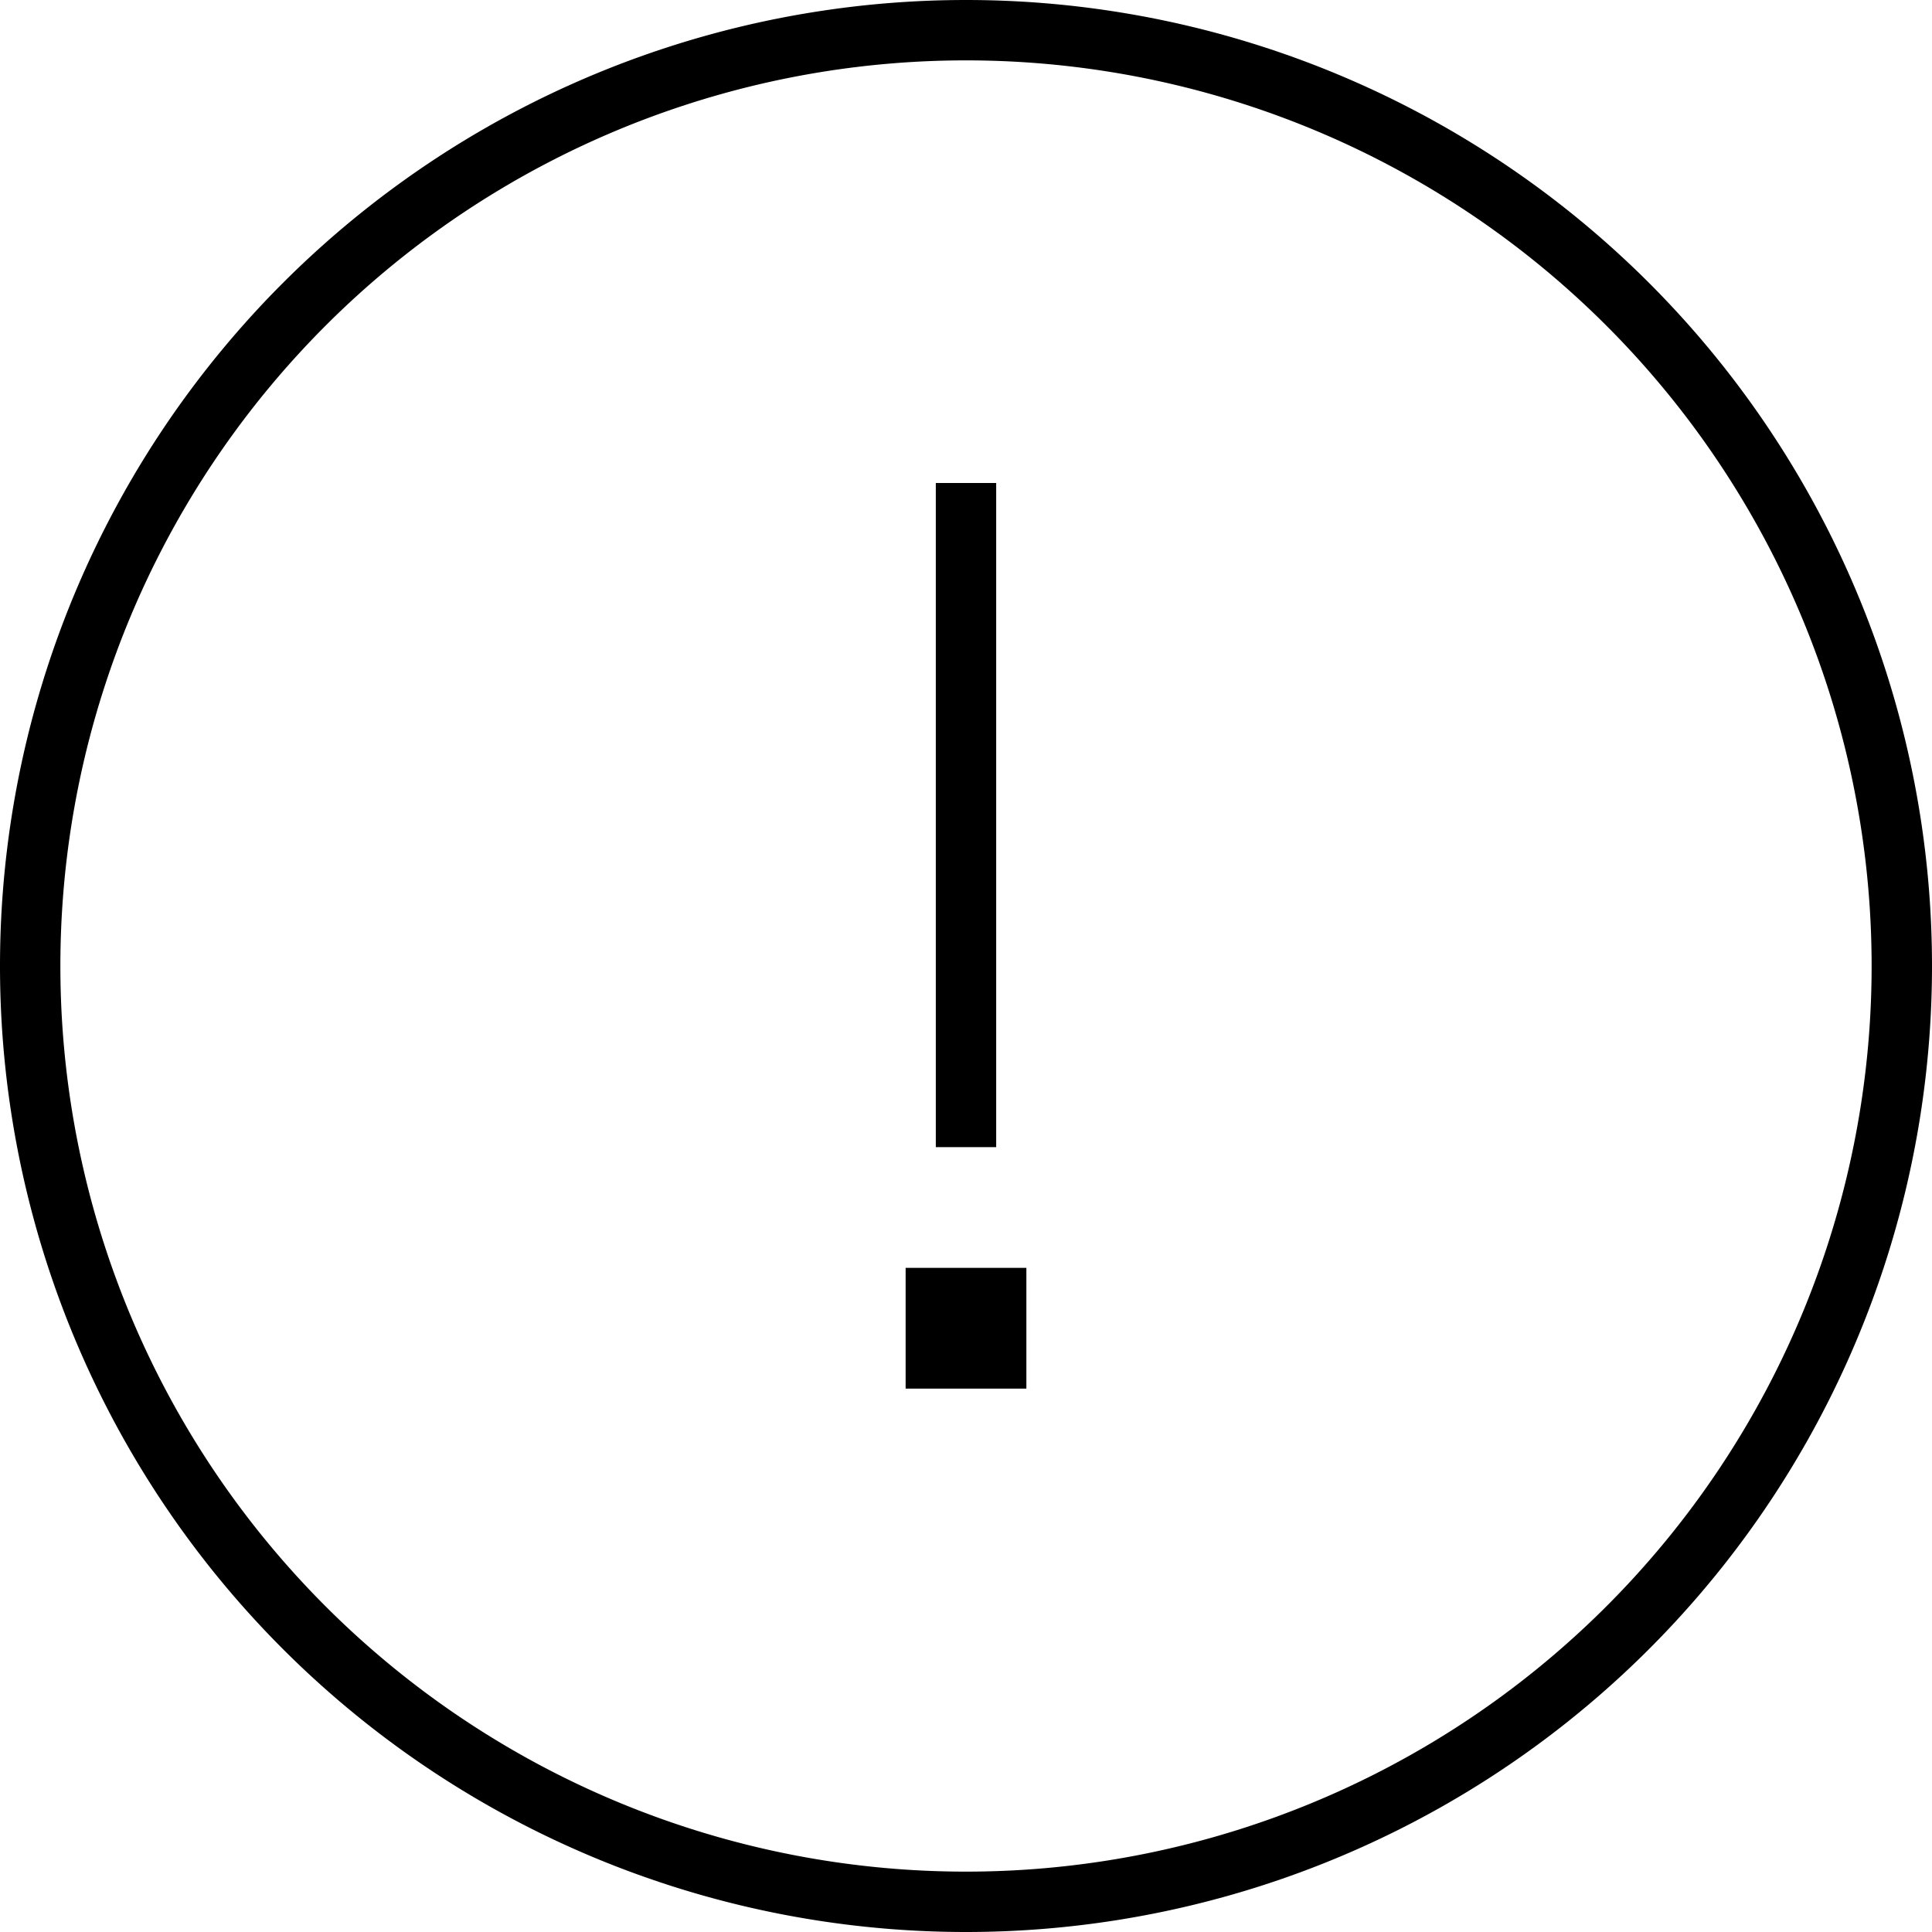 <svg xmlns="http://www.w3.org/2000/svg" width="24" height="24" viewBox="0 0 512 512"><path d="M256 16a240 240 0 1 1 0 480 240 240 0 1 1 0-480zm0 496A256 256 0 1 0 256 0a256 256 0 1 0 0 512zm8-384l-16 0 0 8 0 160 0 8 16 0 0-8 0-160 0-8zM240 368l32 0 0-32-32 0 0 32z"/></svg>
